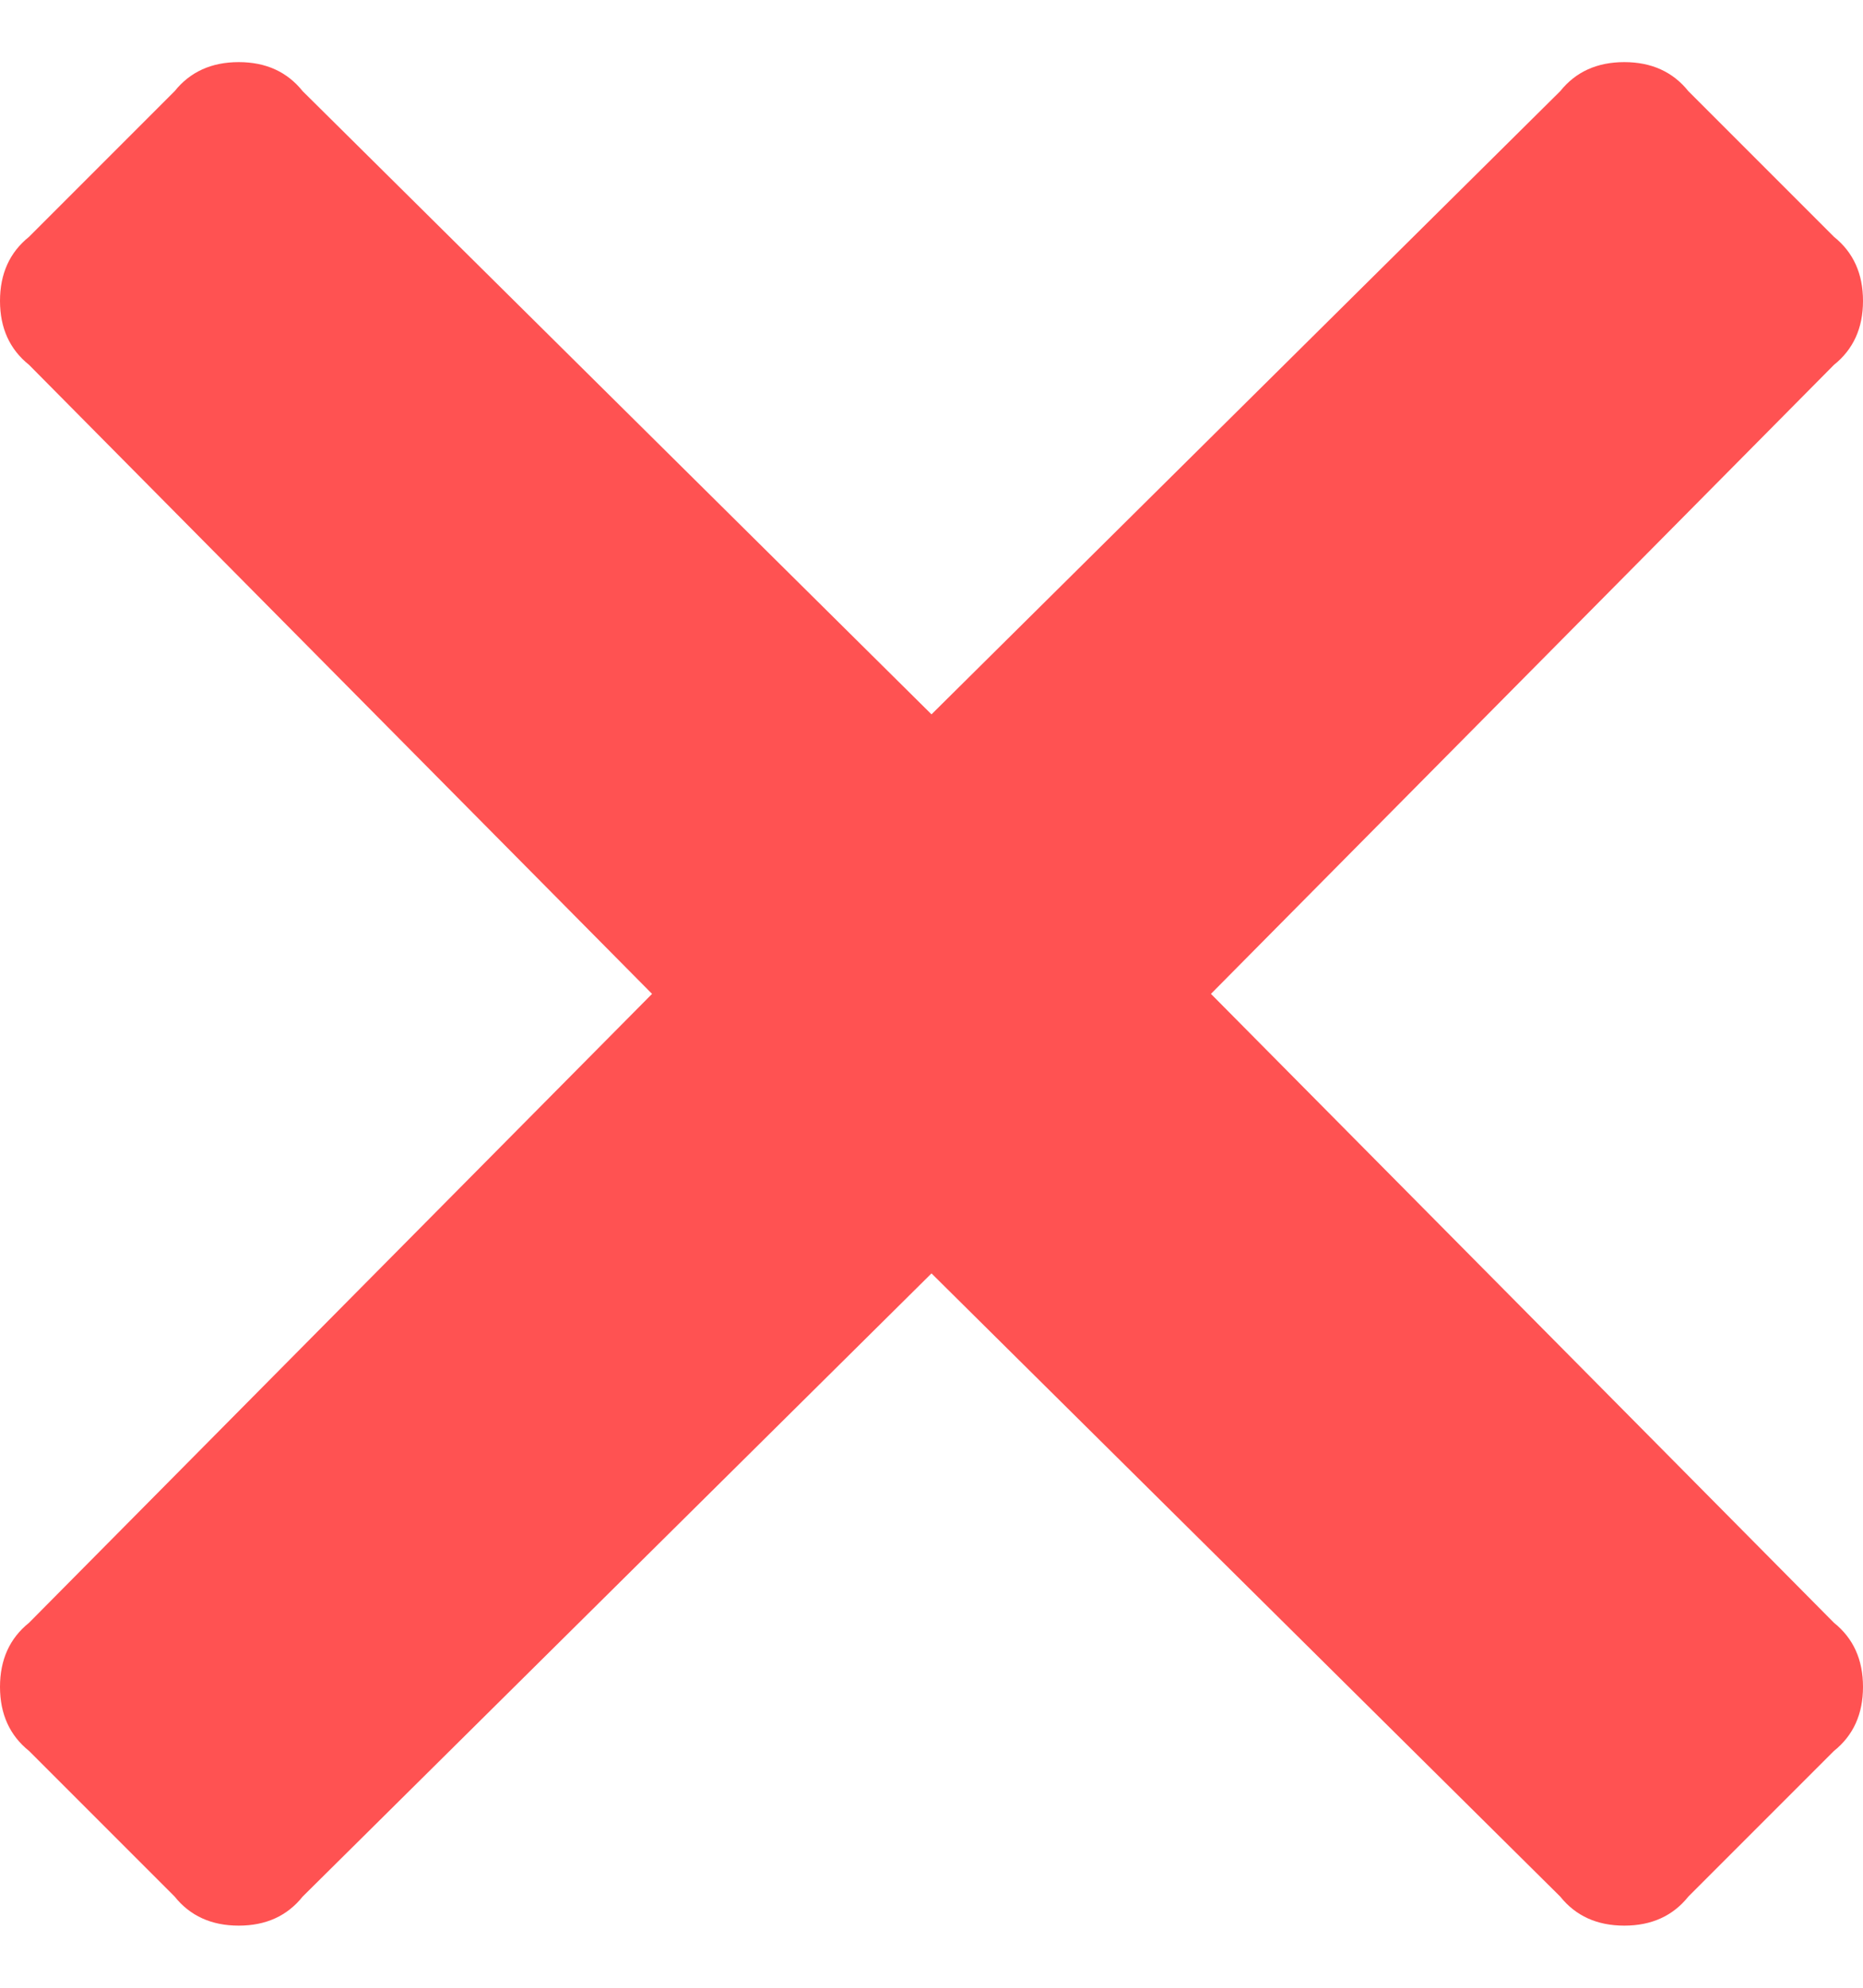 <?xml version="1.0" encoding="UTF-8"?>
<svg width="15px" height="16px" viewBox="0 0 15 16" version="1.1" xmlns="http://www.w3.org/2000/svg" xmlns:xlink="http://www.w3.org/1999/xlink">
    <!-- Generator: Sketch 62 (91390) - https://sketch.com -->
    <title>error</title>
    <desc>Created with Sketch.</desc>
    <g id="Components" stroke="none" stroke-width="1" fill="none" fill-rule="evenodd">
        <g id="Desktop---L---1440" transform="translate(-1070, -1383)" fill="#FF5252" fill-rule="nonzero">
            <g id="error" transform="translate(1070, 1383.5)">
                <path d="M13.078,15 C13.297,15 13.469,14.922 13.594,14.766 L13.594,14.766 L14.766,13.594 C14.922,13.469 15,13.297 15,13.078 C15,12.859 14.922,12.687 14.766,12.562 L14.766,12.562 L9.75,7.5 L14.766,2.437 C14.922,2.312 15,2.141 15,1.922 C15,1.703 14.922,1.531 14.766,1.406 L14.766,1.406 L13.594,0.234 C13.469,0.078 13.297,0 13.078,0 C12.859,0 12.687,0.078 12.562,0.234 L12.562,0.234 L7.5,5.25 L2.437,0.234 C2.312,0.078 2.141,0 1.922,0 C1.703,0 1.531,0.078 1.406,0.234 L1.406,0.234 L0.234,1.406 C0.078,1.531 0,1.703 0,1.922 C0,2.141 0.078,2.312 0.234,2.437 L0.234,2.437 L5.25,7.5 L0.234,12.562 C0.078,12.687 0,12.859 0,13.078 C0,13.297 0.078,13.469 0.234,13.594 L0.234,13.594 L1.406,14.766 C1.531,14.922 1.703,15 1.922,15 C2.141,15 2.312,14.922 2.437,14.766 L2.437,14.766 L7.5,9.75 L12.562,14.766 C12.687,14.922 12.859,15 13.078,15 Z" id="t"></path>
            </g>
        </g>
    </g>
</svg>